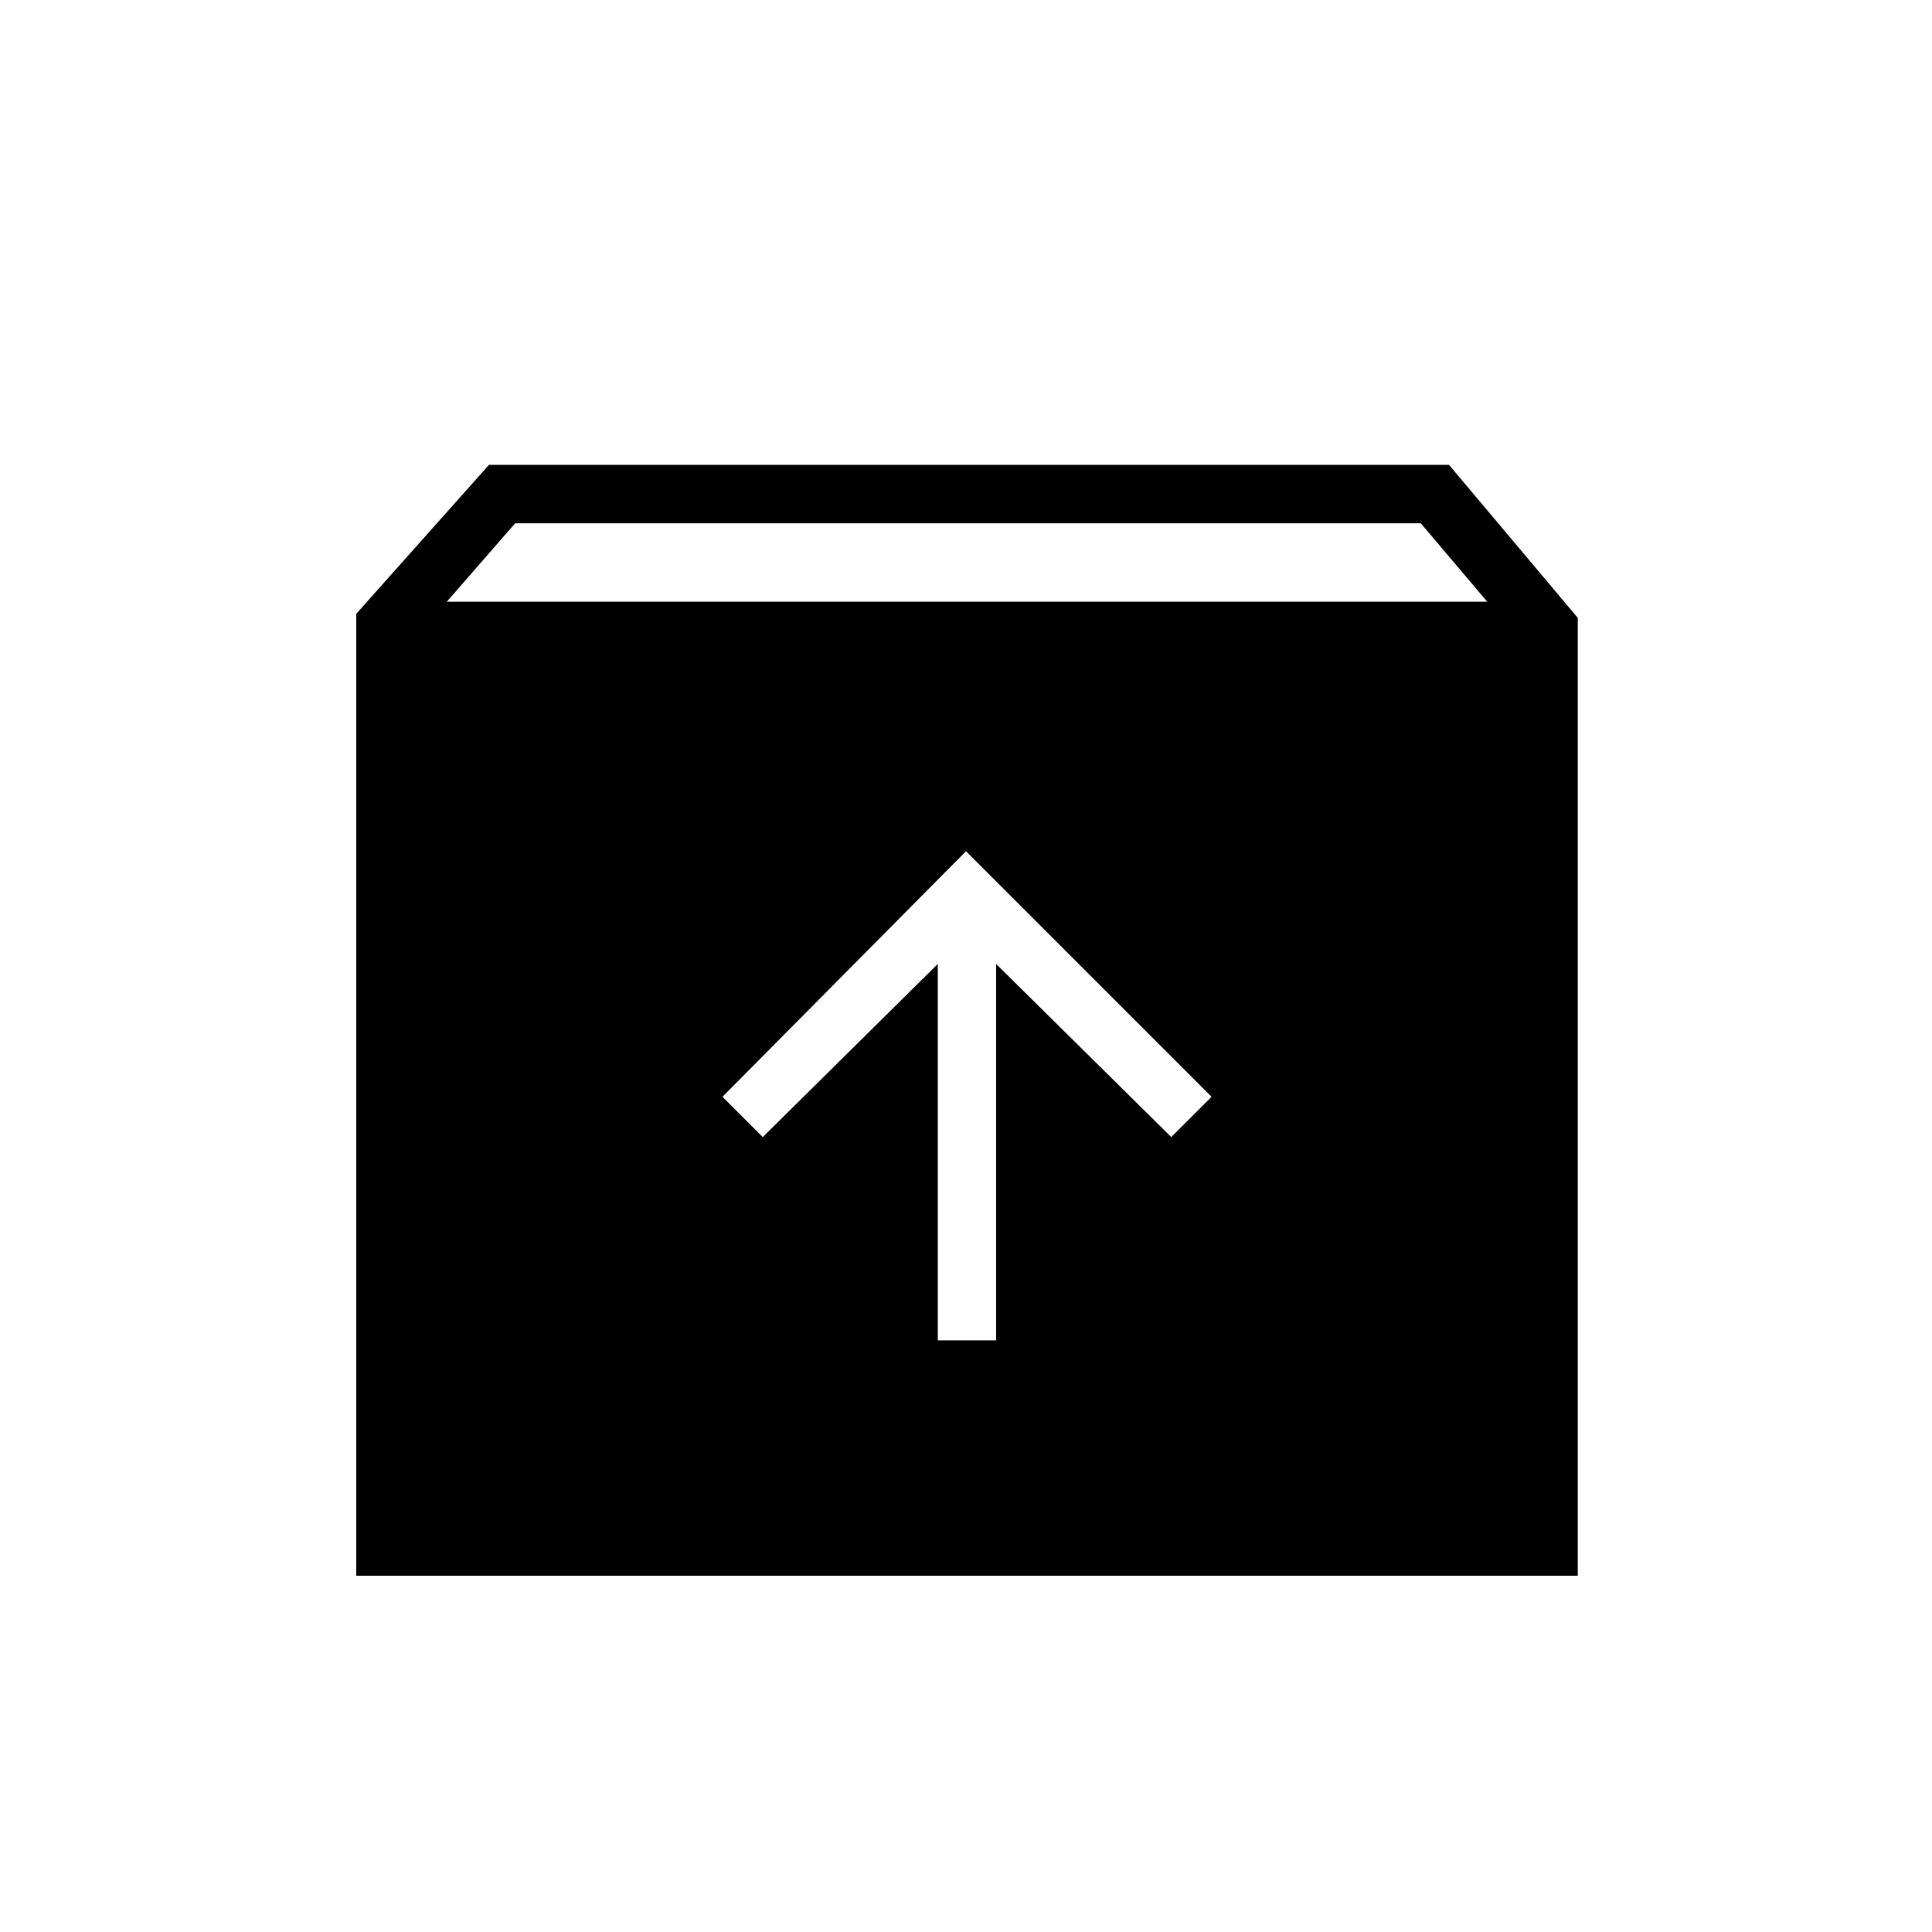 <svg xmlns="http://www.w3.org/2000/svg" height="20" width="20"><path d="M3.688 16.312V6.354l1.374-1.542H15l1.333 1.584v9.916Zm.937-10.083h10.771l-.688-.812H5.333Zm5.083 7.646h.604V9.979l1.813 1.792.417-.417L10 8.812l-2.521 2.542.417.417 1.812-1.792Z"/></svg>